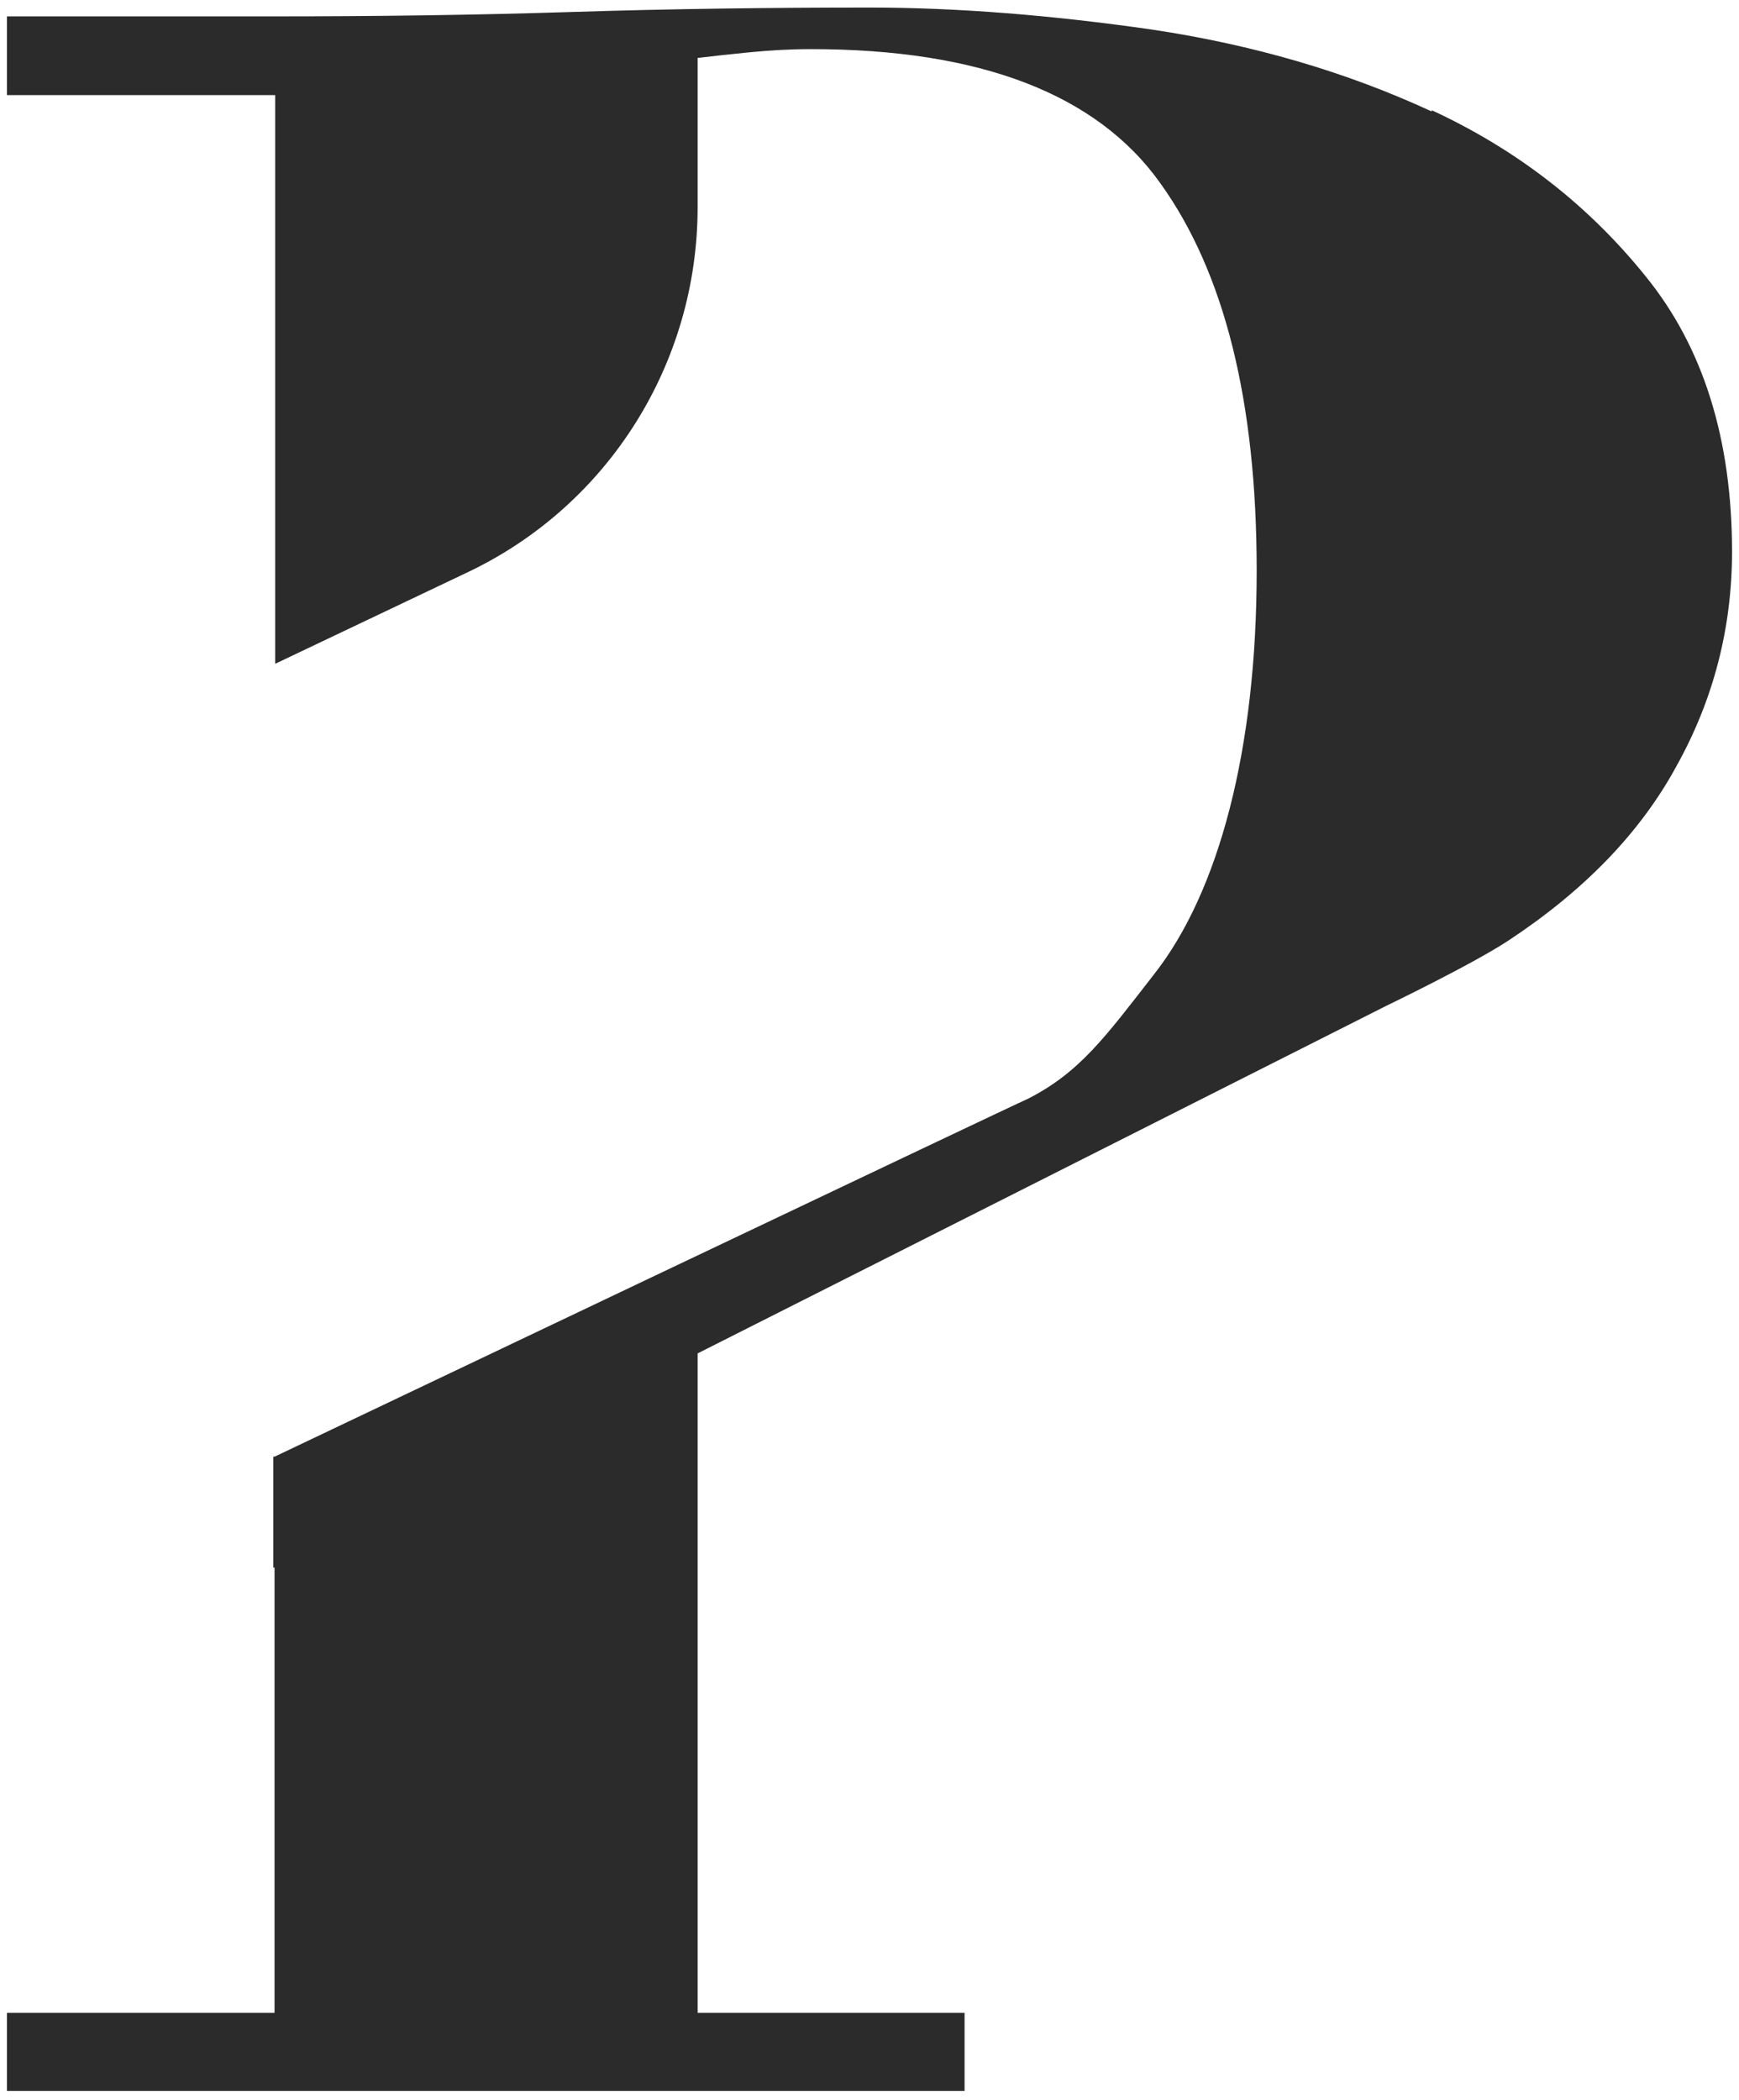 <?xml version="1.0" encoding="UTF-8"?>
<svg xmlns="http://www.w3.org/2000/svg" id="Capa_1" width="9.74mm" height="11.76mm" viewBox="0 0 27.6 33.35">
  <defs>
    <style>.cls-1{fill:#2b2b2b;}</style>
  </defs>
  <path class="cls-1" d="m22.73,1.77c-1.36-.63-2.84-1.06-4.44-1.3-1.6-.23-3.1-.35-4.49-.35-1.57,0-3.15.02-4.72.07-1.57.05-3.15.07-4.72.07H.1v1.25h4.26v9.03l3.05-1.45c2.24-1.06,3.66-3.32,3.66-5.8V.92c.25-.03.52-.06.83-.09.31-.03.63-.05.97-.05,2.68,0,4.54.71,5.55,2.13,1.02,1.42,1.53,3.47,1.53,6.15,0,2.84-.6,5.1-1.63,6.41-.77.99-1.18,1.56-2.01,1.98-.11.04-11.96,5.68-11.96,5.68h0s-.02,0-.02,0v1.76h.02s0,7.07,0,7.07H.1v1.24h15.21v-1.24h-4.24v-10.47l10.94-5.52s1.35-.65,1.93-1.03c1.2-.79,2.1-1.71,2.68-2.78.59-1.06.88-2.2.88-3.4,0-1.79-.46-3.25-1.37-4.37-.91-1.13-2.04-2.01-3.4-2.64Z"></path>
</svg>
